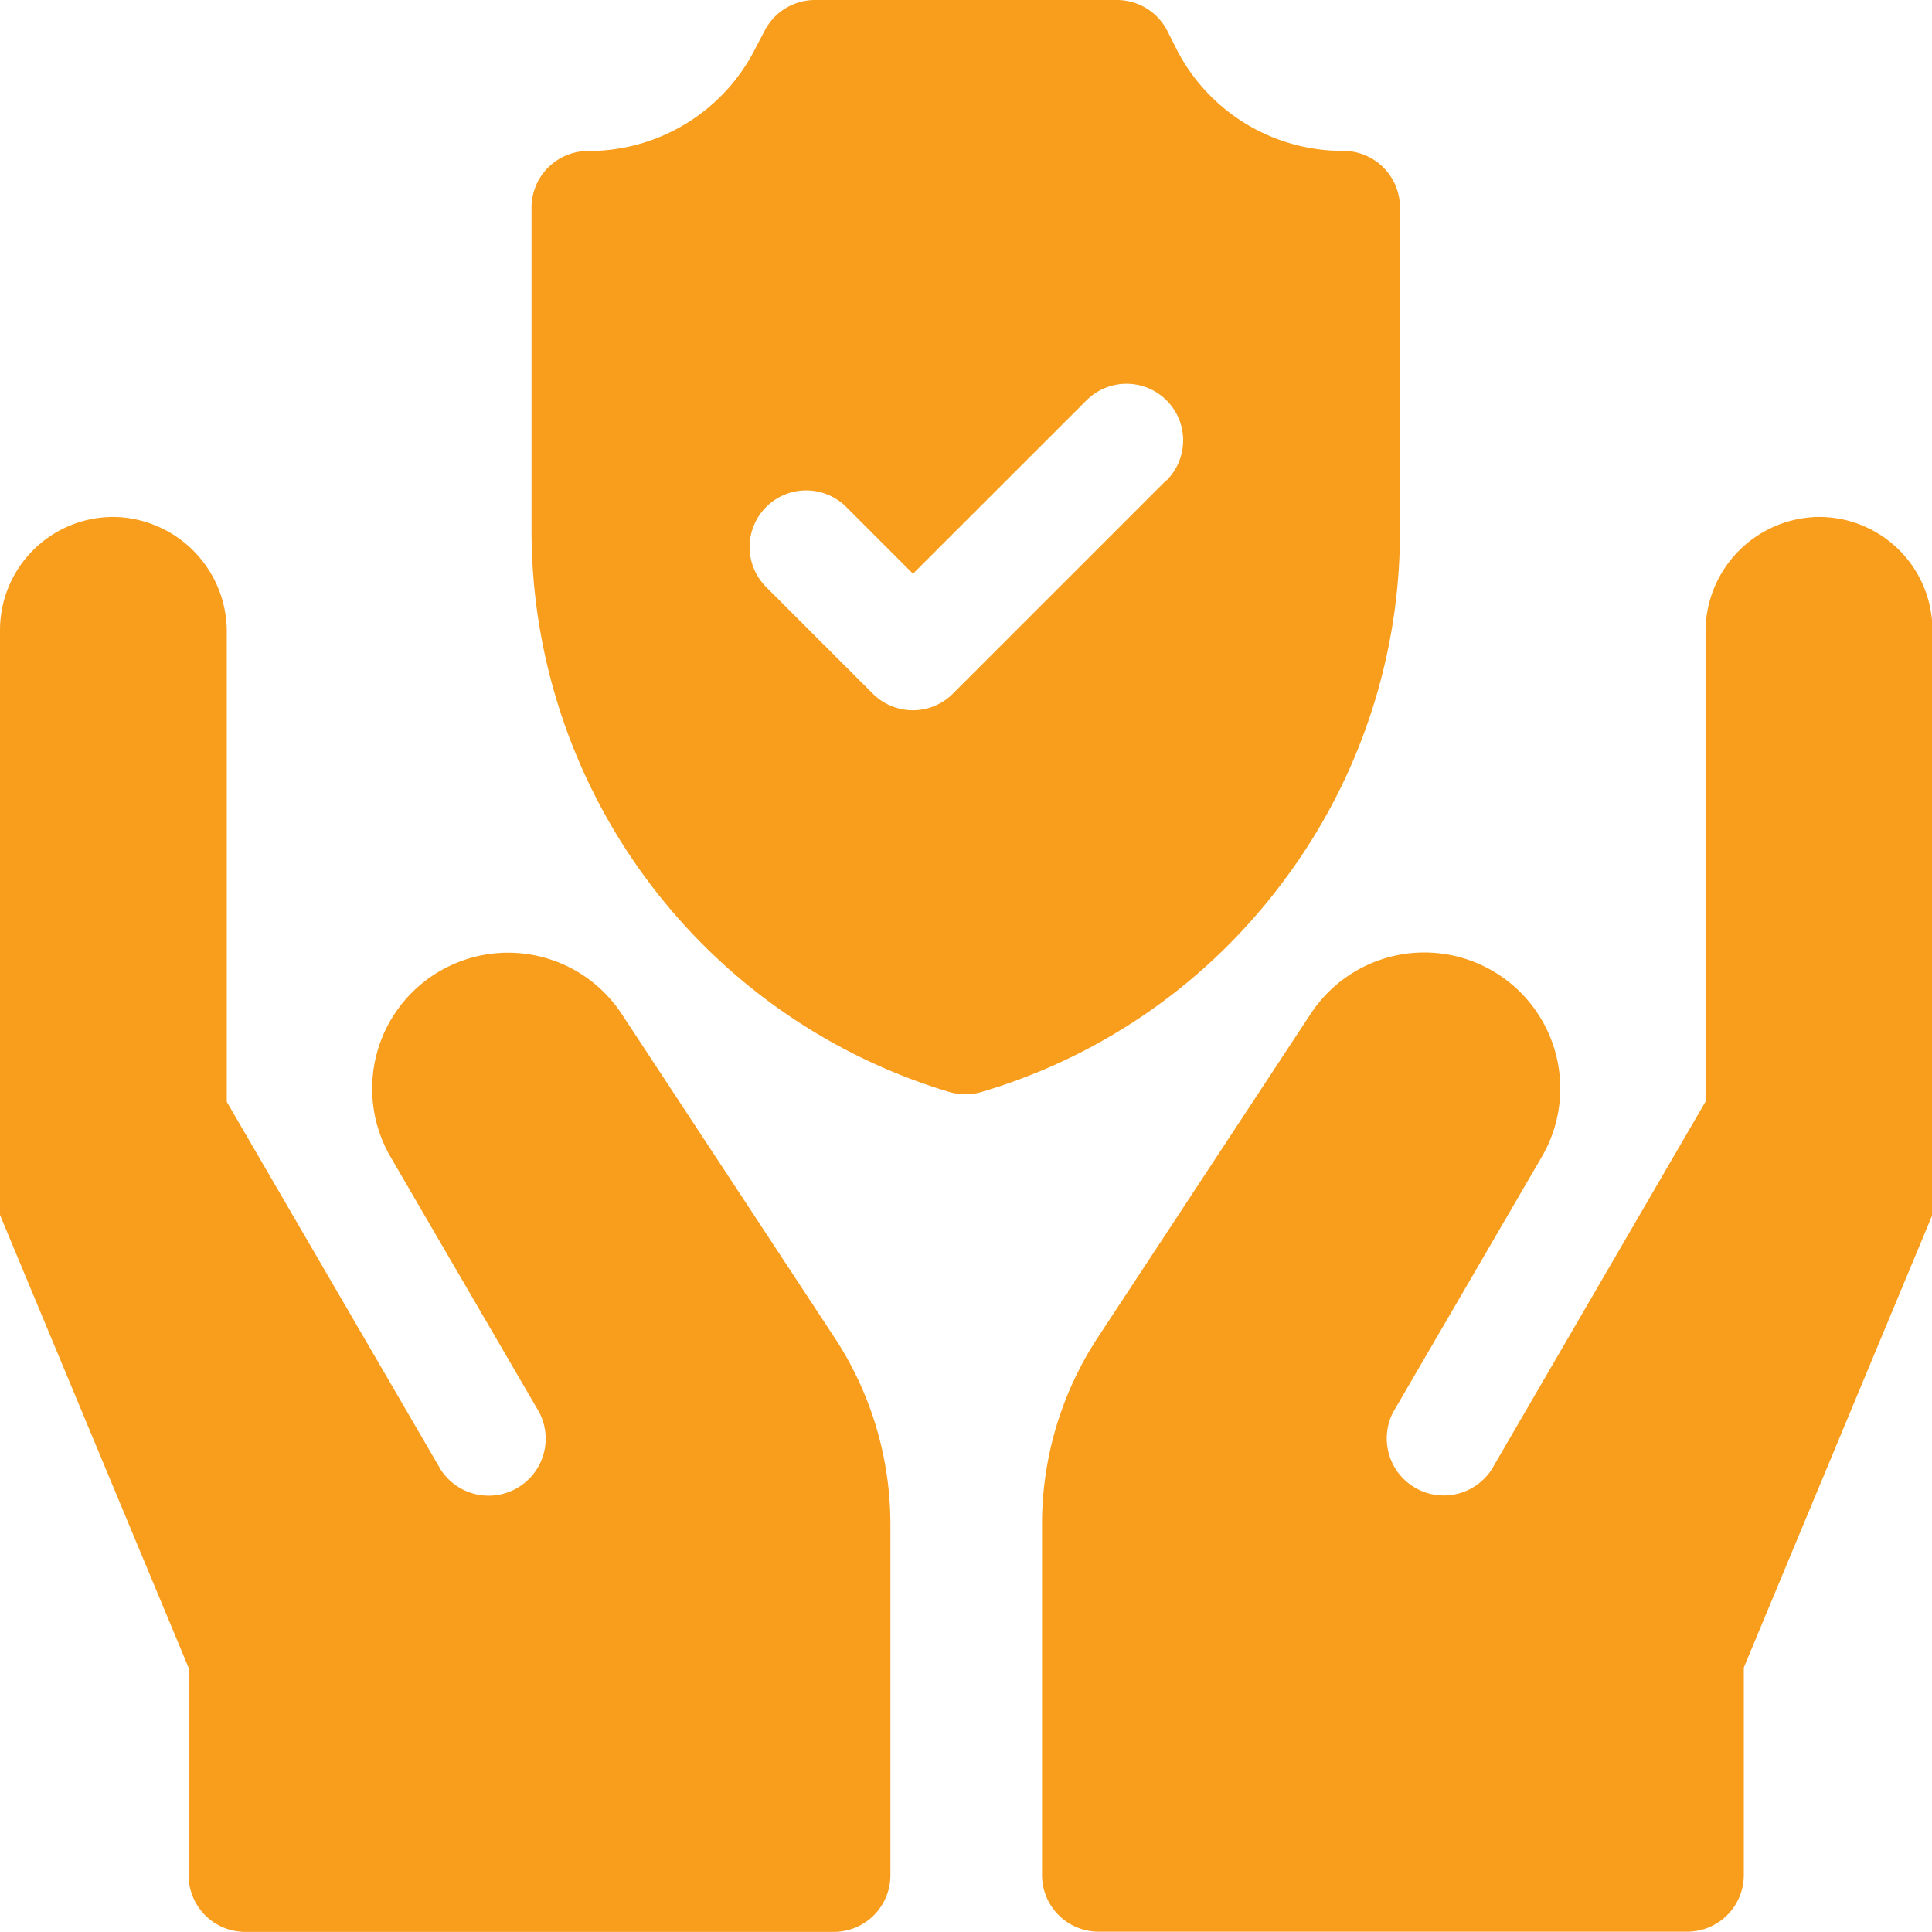 <svg id="hands" xmlns="http://www.w3.org/2000/svg" width="18.12" height="18.12" viewBox="0 0 18.12 18.12">
  <path id="Caminho_37459" data-name="Caminho 37459" d="M148.053,8.257a5.458,5.458,0,0,0,1.087-3.281V1.946a.531.531,0,0,0-.531-.531,1.75,1.75,0,0,1-1.574-.973L146.96.293A.531.531,0,0,0,146.485,0h-2.831a.531.531,0,0,0-.475.293L143.1.443a1.75,1.75,0,0,1-1.574.973.531.531,0,0,0-.531.531V4.976a5.5,5.5,0,0,0,3.917,5.265.531.531,0,0,0,.305,0A5.458,5.458,0,0,0,148.053,8.257Zm-1.106-3.751-2,2a.531.531,0,0,1-.751,0l-1-1a.531.531,0,1,1,.751-.751l.626.626L146.2,3.755a.531.531,0,1,1,.751.751Z" transform="translate(-136.01 0)" fill="#f99d1c"/>
  <path id="Caminho_37460" data-name="Caminho 37460" d="M283.28,137a1.076,1.076,0,0,0-1.032,1.083v4.4l-2.006,3.45a.535.535,0,0,1-.924-.537l1.4-2.405a1.275,1.275,0,0,0-2.169-1.338l-2,3.041a3.185,3.185,0,0,0-.524,1.75v3.293a.531.531,0,0,0,.531.531h5.52a.531.531,0,0,0,.531-.531v-1.946l1.769-4.247v-5.485A1.062,1.062,0,0,0,283.28,137Z" transform="translate(-266.252 -132.151)" fill="#f99d1c"/>
  <path id="Caminho_37461" data-name="Caminho 37461" d="M5.827,141.655a1.275,1.275,0,0,0-2.169,1.338l1.4,2.405a.535.535,0,0,1-.924.537l-2.007-3.45v-4.4A1.076,1.076,0,0,0,1.092,137,1.062,1.062,0,0,0,0,138.061v5.485l1.769,4.247v1.946a.531.531,0,0,0,.531.531H7.82a.531.531,0,0,0,.531-.531v-3.293a3.185,3.185,0,0,0-.524-1.75Z" transform="translate(0 -132.151)" fill="#f99d1c"/>
</svg>
